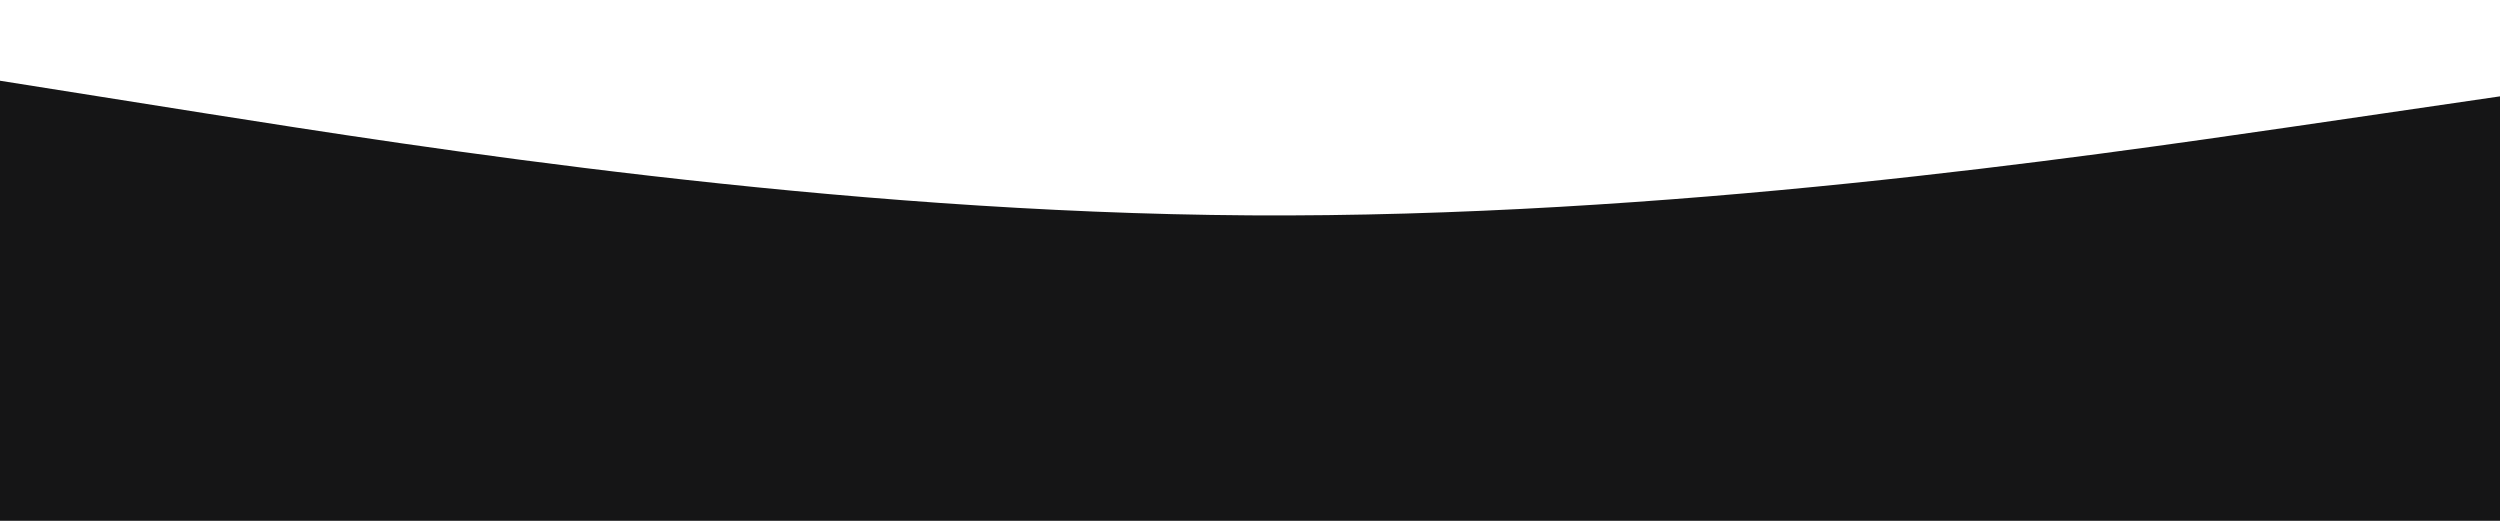 <svg id="visual" viewBox="0 0 960 200" width="960" height="200" xmlns="http://www.w3.org/2000/svg" xmlns:xlink="http://www.w3.org/1999/xlink" version="1.1"><path d="M0 31L80 43.7C160 56.3 320 81.7 480 82.7C640 83.7 800 60.3 880 48.7L960 37L960 201L880 201C800 201 640 201 480 201C320 201 160 201 80 201L0 201Z" fill="#151516" stroke-linecap="round" stroke-linejoin="miter"></path></svg>